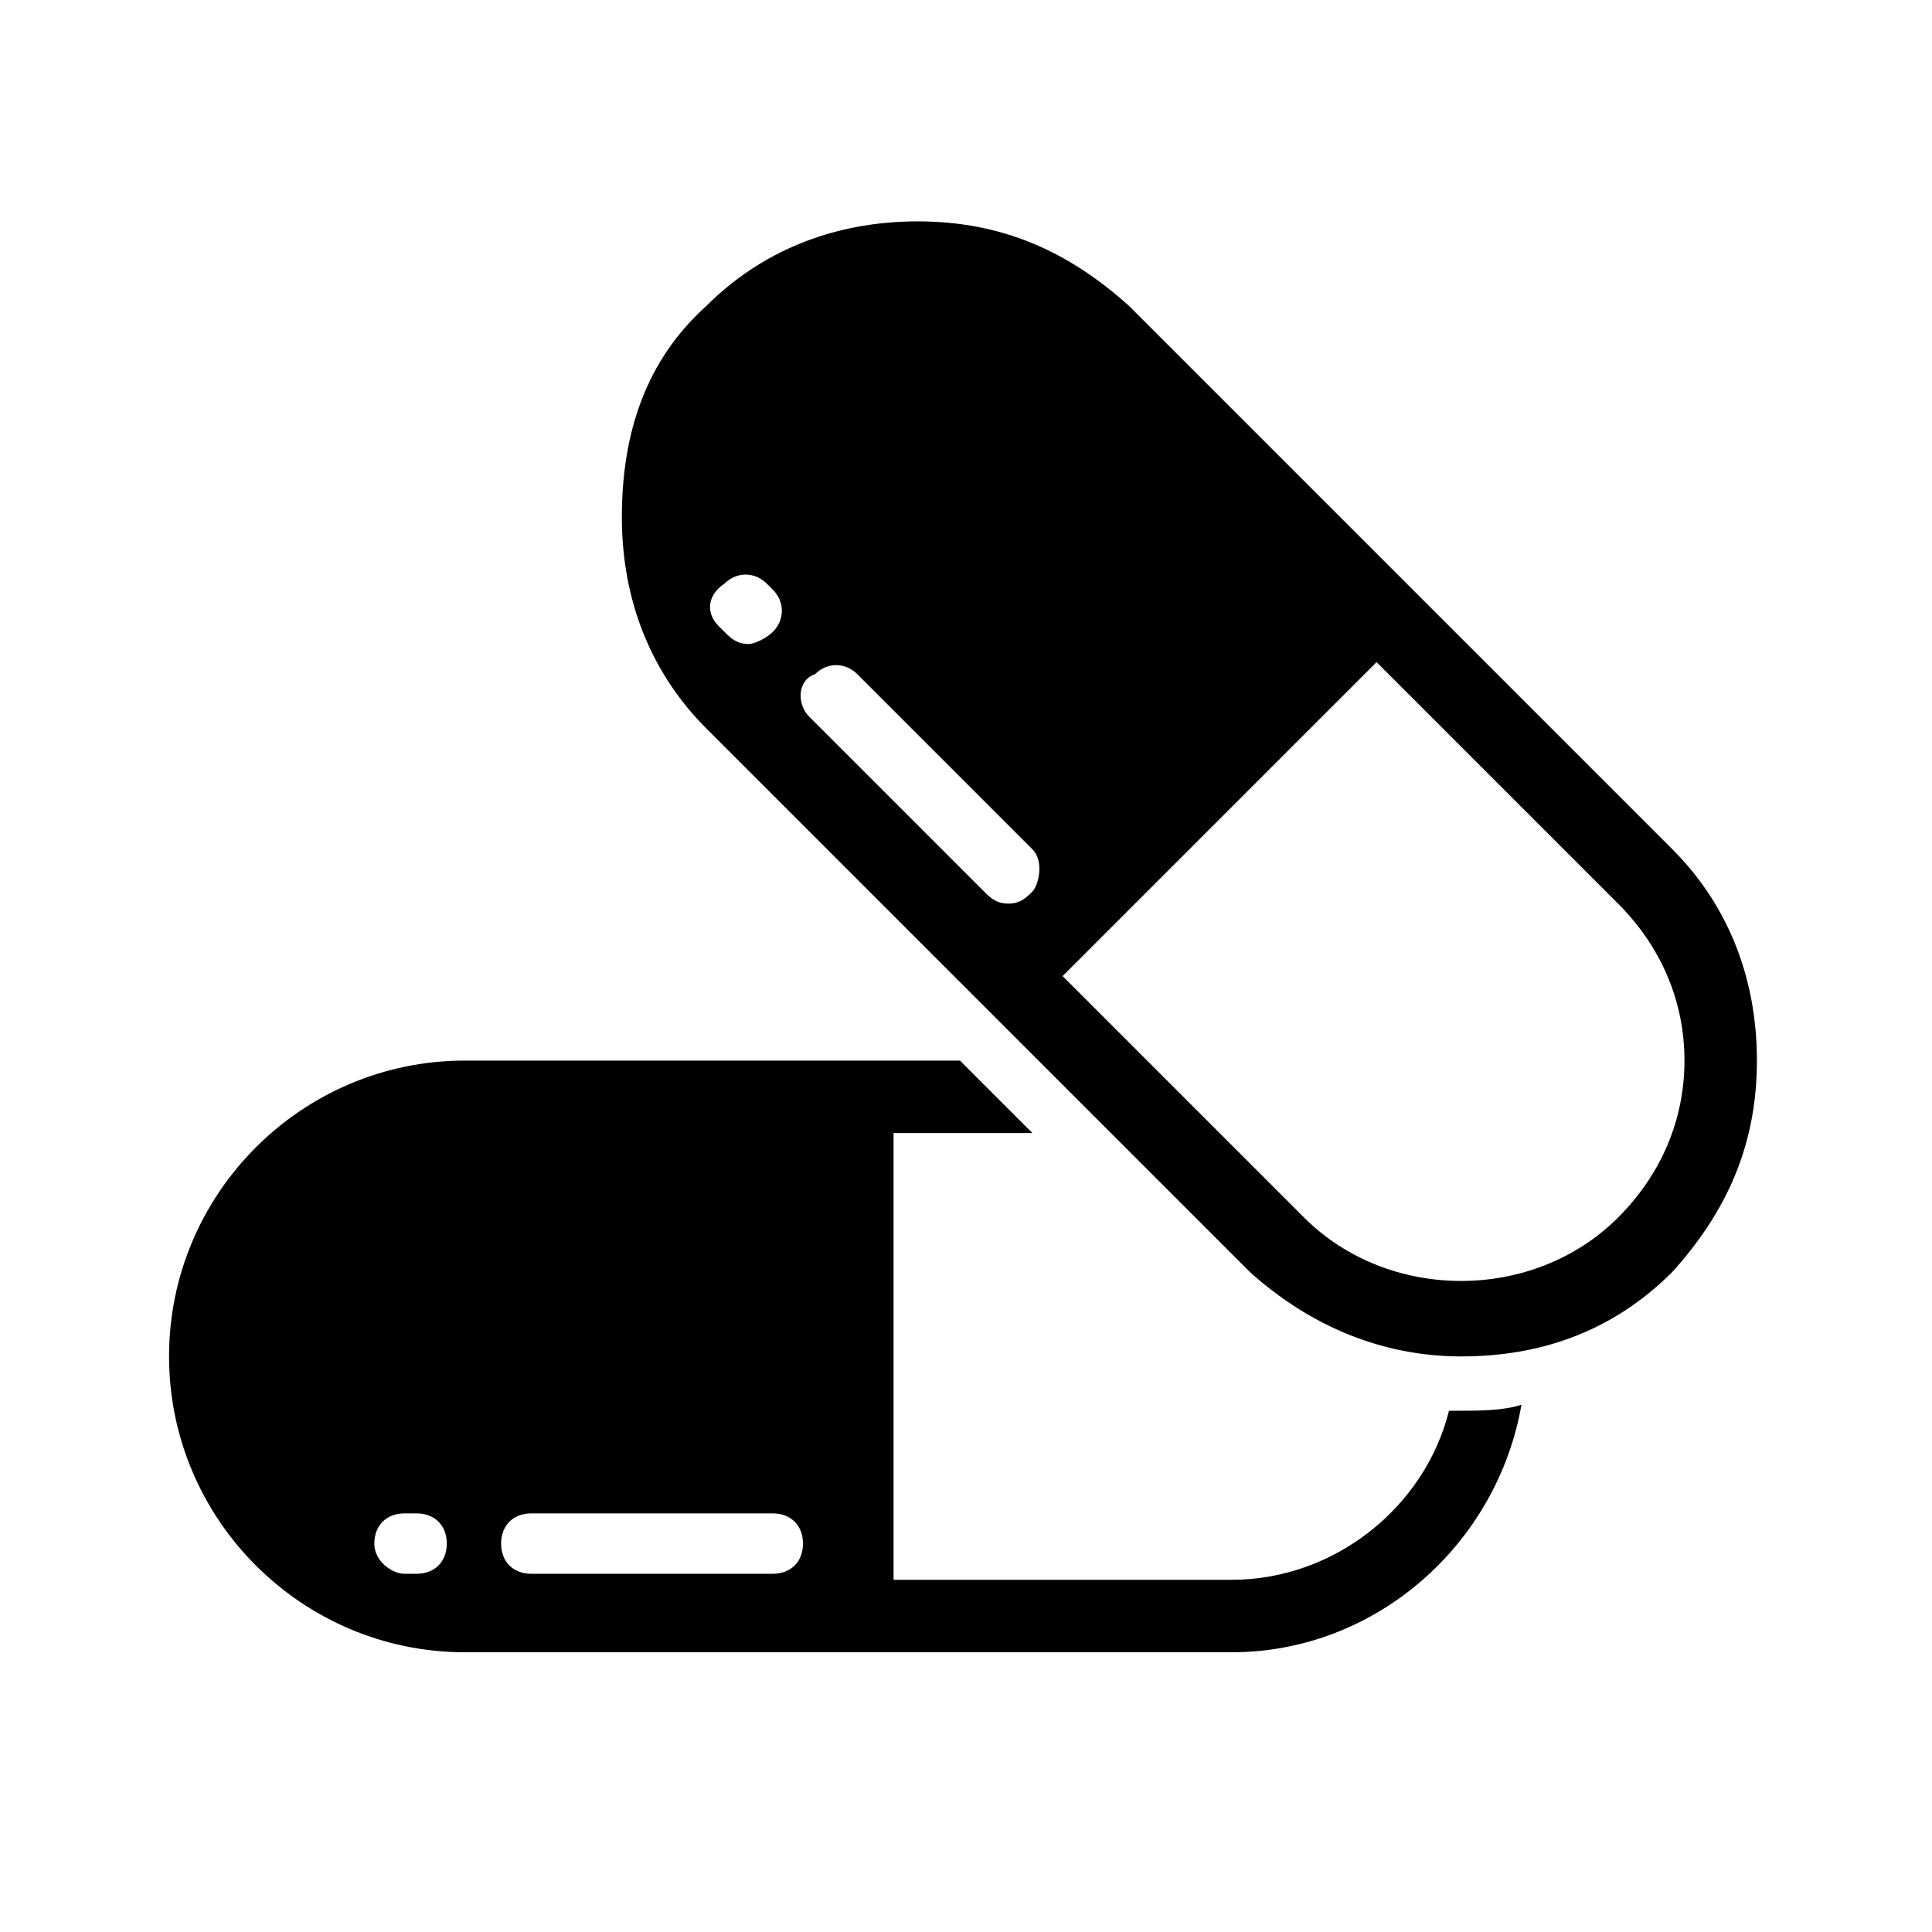 <svg xmlns="http://www.w3.org/2000/svg" viewBox="0 0 1024 1024"><path d="M246.4 562.133h262.4l38.4 38.4h-73.6v236.8h179.2c54.4 0 102.4-38.4 115.2-89.6h3.2c12.8 0 25.6 0 35.2-3.2-12.8 73.6-76.8 131.2-153.6 131.2H246.4c-86.4 0-156.8-70.4-156.8-156.8s70.4-156.8 156.8-156.8zm35.2 272h128c9.6 0 16-6.4 16-16s-6.4-16-16-16h-128c-9.6 0-16 6.4-16 16s6.4 16 16 16zm-67.2 0h6.4c9.6 0 16-6.4 16-16s-6.4-16-16-16h-6.4c-9.6 0-16 6.4-16 16s9.6 16 16 16zm160-672c28.8-28.8 67.2-44.8 112-44.8s80 16 112 44.8l288 288c28.8 28.8 44.8 67.2 44.8 112s-16 80-44.8 112c-32 32-70.4 44.8-112 44.8s-80-16-112-44.8l-288-288c-28.8-28.8-44.8-67.2-44.8-112s12.8-83.2 44.8-112zm316.8 483.2c44.8 44.8 121.6 44.8 166.4 0 22.4-22.4 35.2-51.2 35.2-83.2s-12.8-60.8-35.2-83.2l-128-128-166.4 166.4 128 128zm-262.4-265.6l92.8 92.8c3.2 3.2 6.4 6.4 12.8 6.4s9.6-3.2 12.8-6.4 6.4-16 0-22.4l-92.8-92.8c-6.4-6.4-16-6.4-22.4 0-9.6 3.2-9.6 16-3.2 22.4zm-48-48l3.2 3.2c3.2 3.2 6.4 6.4 12.8 6.4 3.2 0 9.6-3.2 12.8-6.4 6.4-6.4 6.4-16 0-22.4l-3.2-3.2c-6.4-6.4-16-6.4-22.4 0-9.6 6.4-9.6 16-3.2 22.4z"/></svg>